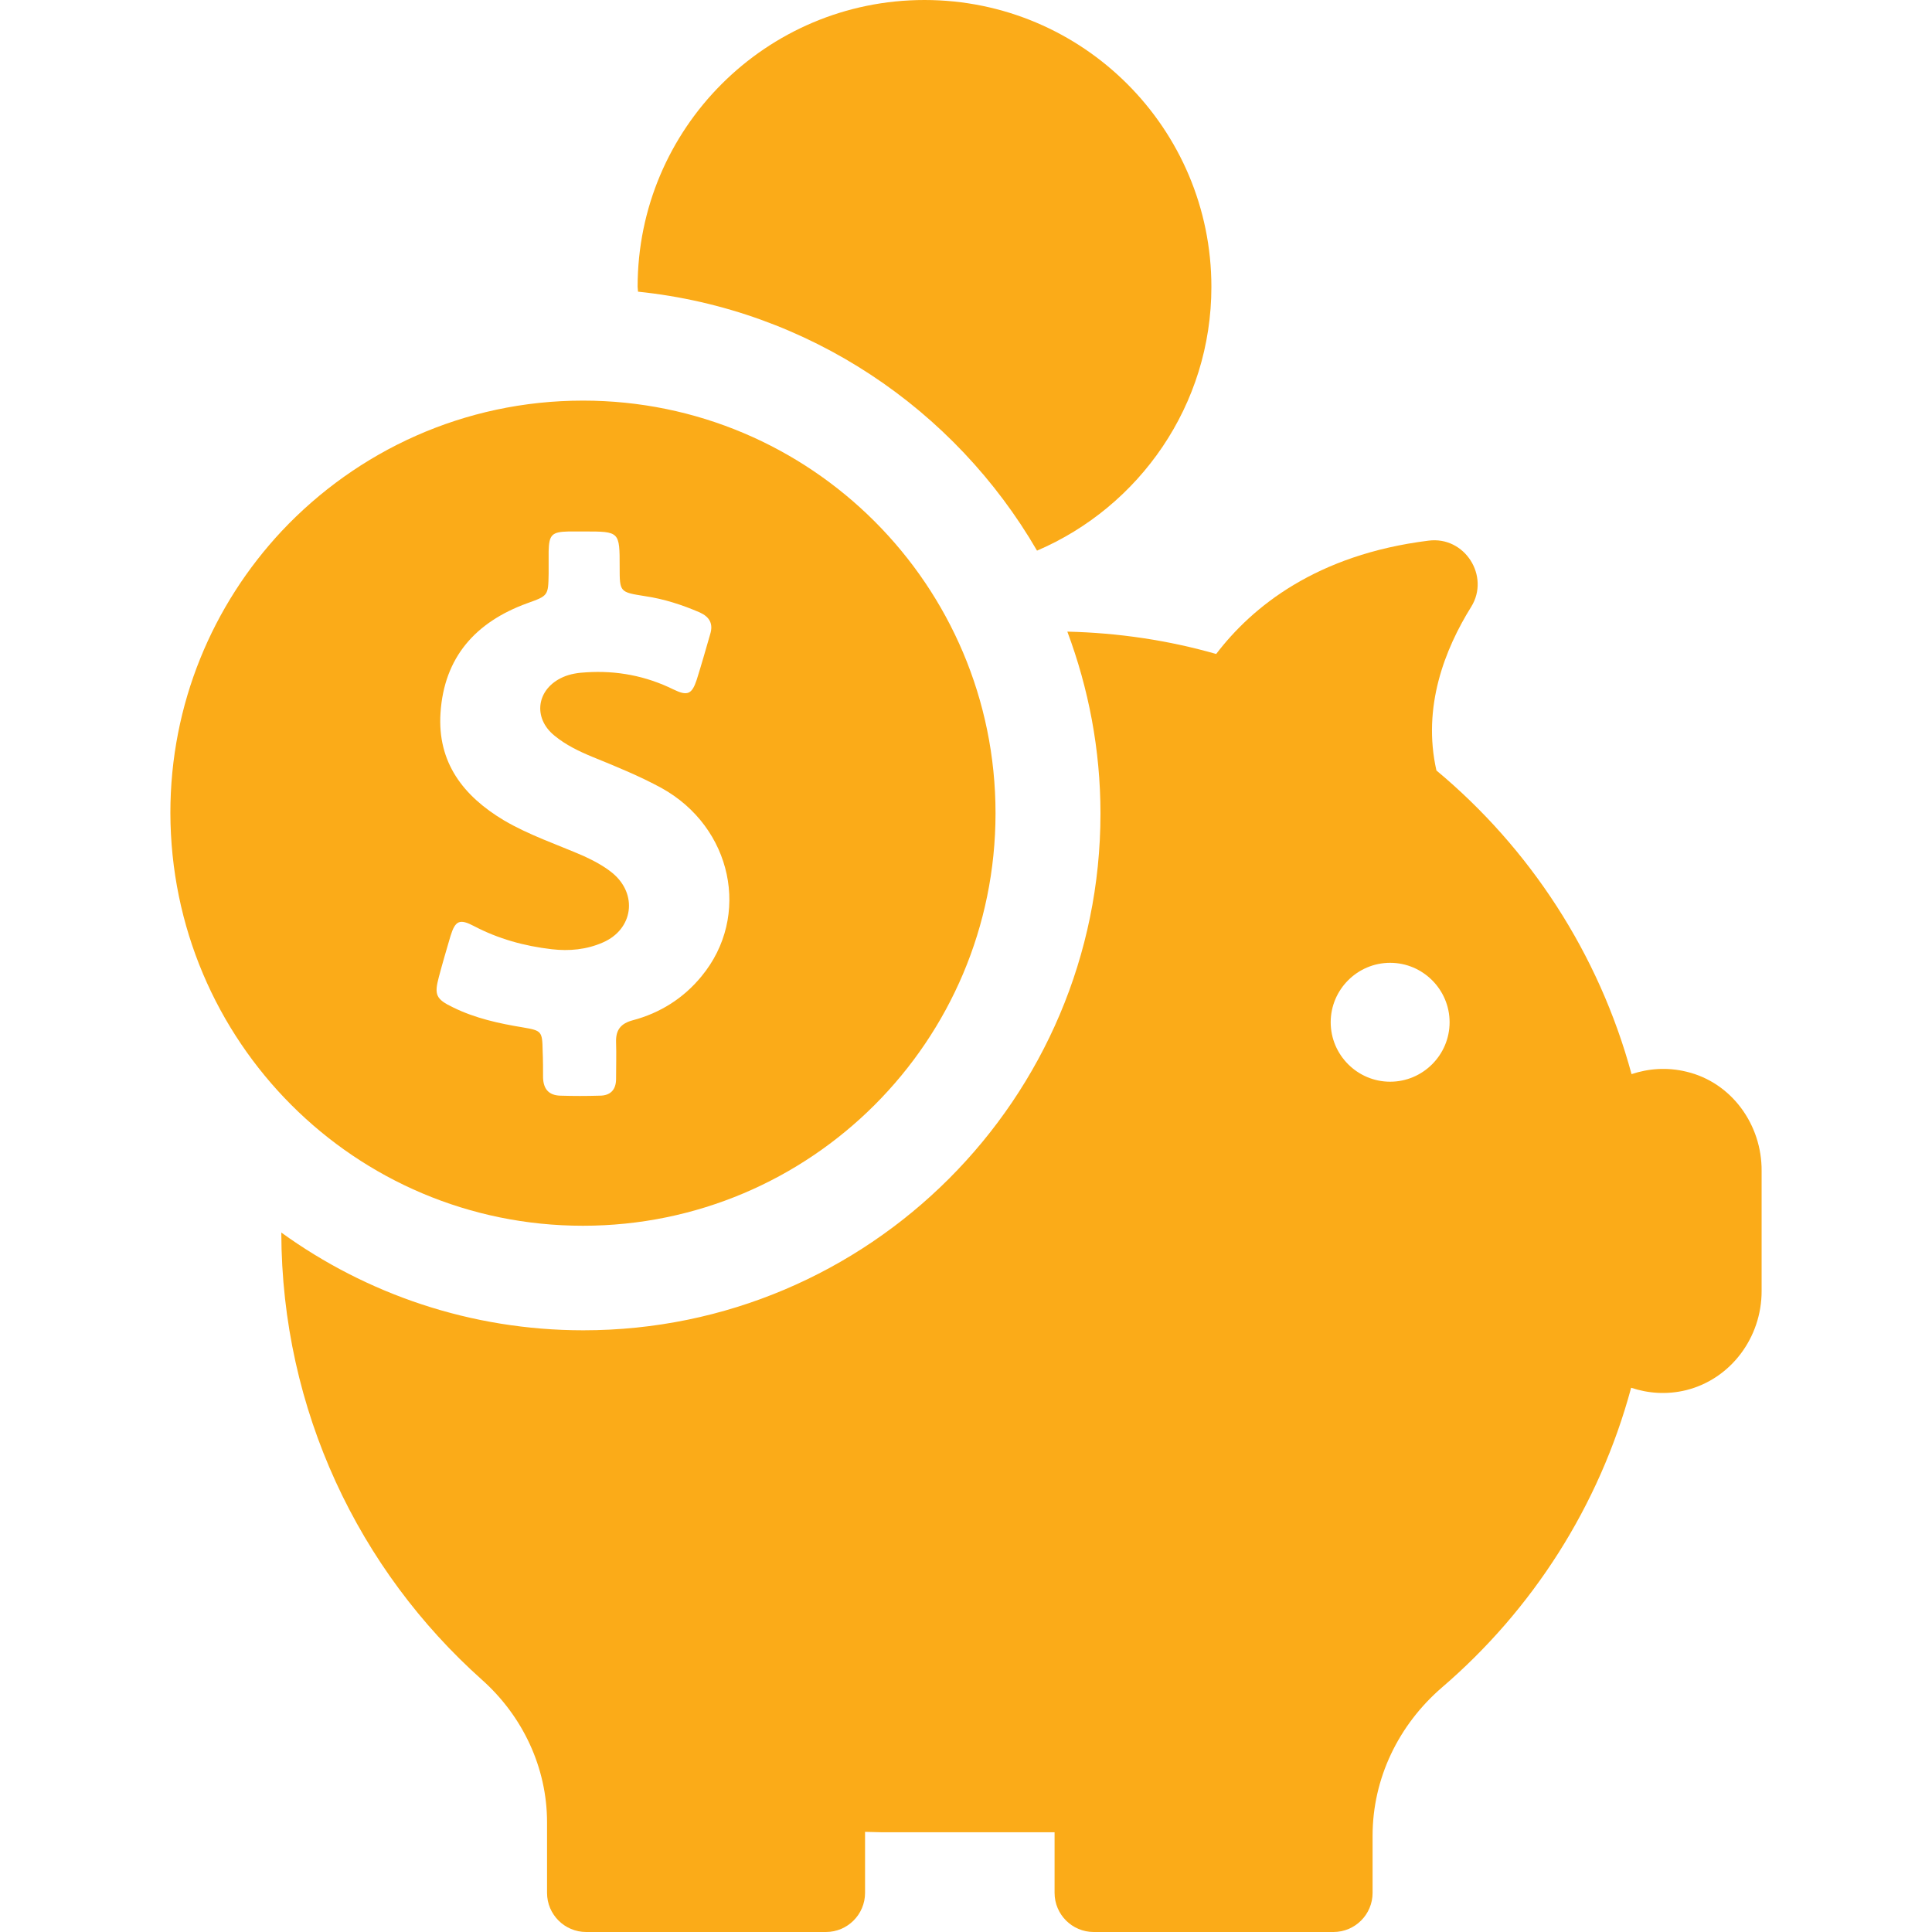 

<svg  version="1.1" id="Capa_1" xmlns="http://www.w3.org/2000/svg" xmlns:xlink="http://www.w3.org/1999/xlink" x="0px" y="0px"
	 viewBox="0 0 484.2 484.2" style="enable-background:new 0 0 484.2 484.2;" xml:space="preserve">
<g>	
	<g>
		<path fill="#FBAB18" d="M422.7,268.6c-4.9-1.2-9.6-0.8-13.8,0.6c-8.2-30.2-25.5-56.6-48.9-76.1c-3.6-15.9,2.1-30.4,8.7-41
			c4.8-7.7-1.6-17.8-10.7-16.6c-28.1,3.5-44.2,16.6-53.2,28.4c-11.9-3.4-24.4-5.3-37.3-5.6c5.3,14.2,8.3,29.5,8.3,45.6
			c0,71.4-58.1,129.5-129.6,129.5c-28.2,0-54.4-9.1-75.7-24.5c0.1,44.6,19.5,84.6,50.3,112.1c10.2,9.1,16.3,22,16.3,35.7v17.7
			c0,5.4,4.4,9.8,9.8,9.8H207c5.4,0,9.8-4.4,9.8-9.8v-15.3c1.4,0,2.7,0.1,4.1,0.1h42.6c0.3,0,0.6,0,0.8,0v15.2
			c0,5.4,4.4,9.8,9.8,9.8h60.1c5.4,0,9.8-4.4,9.8-9.8v-14.3c0-14.4,6.5-27.8,17.4-37.2c22.6-19.4,39.4-45.4,47.4-75.1
			c4.2,1.4,8.9,1.8,13.8,0.6c11.2-2.8,18.9-13.2,18.9-24.8v-30.1C441.6,281.9,434,271.3,422.7,268.6z M348.4,271.1
			c-8.2,0-14.9-6.7-14.9-14.9c0-8.2,6.7-14.9,14.9-14.9c8.2,0,14.9,6.7,14.9,14.9S356.6,271.1,348.4,271.1z"/>
		<path fill="#FBAB18" d="M259.9,138c25.7-11,43.7-36.5,43.7-66.1c0-39.7-32.2-71.9-71.9-71.9s-71.9,32.2-71.9,71.9c0,0.4,0.1,0.8,0.1,1.2
			C202.6,77.5,239.3,102.5,259.9,138z"/>
		<path fill="#FBAB18"  d="M146.1,307.2c57.1,0,103.4-46.3,103.4-103.4s-46.3-103.4-103.4-103.4c-29.8,0-56.6,12.6-75.5,32.7
			c-17.3,18.5-27.9,43.3-27.9,70.6C42.8,261,89,307.2,146.1,307.2z M110,244.8c0.9-3.4,1.9-6.8,2.9-10.2c1.2-3.9,2.3-4.4,5.9-2.5
			c6.1,3.2,12.6,5,19.5,5.8c4.4,0.5,8.7,0.1,12.8-1.7c7.6-3.3,8.8-12.1,2.4-17.4c-2.2-1.8-4.7-3.1-7.3-4.3
			c-6.7-2.9-13.6-5.2-19.9-8.9c-10.2-6.1-16.7-14.5-15.9-26.9c0.9-14,8.8-22.8,21.7-27.5c5.3-1.9,5.3-1.9,5.4-7.4c0-1.9,0-3.8,0-5.6
			c0.1-4.2,0.8-4.9,5-5c1.3,0,2.6,0,3.9,0c8.9,0,8.9,0,8.9,8.9c0,6.3,0,6.3,6.3,7.3c4.8,0.7,9.4,2.2,13.8,4.1
			c2.4,1.1,3.4,2.8,2.6,5.4c-1.1,3.8-2.2,7.7-3.4,11.5c-1.2,3.6-2.3,4.1-5.8,2.4c-6.9-3.4-14.2-4.8-21.9-4.3c-2,0.1-4,0.4-5.8,1.2
			c-6.6,2.9-7.7,10.2-2.1,14.7c2.8,2.3,6.1,3.9,9.5,5.3c5.9,2.4,11.8,4.8,17.3,7.8c17.7,9.8,22.5,32.1,10,47.2
			c-4.5,5.5-10.4,9.2-17.2,11c-3,0.8-4.3,2.4-4.2,5.5c0.1,3,0,6.1,0,9.2c0,2.7-1.4,4.2-4.1,4.2c-3.3,0.1-6.6,0.1-9.9,0
			c-2.9-0.1-4.2-1.7-4.3-4.5c0-2.2,0-4.5-0.1-6.7c-0.1-4.9-0.2-5.1-4.9-5.9c-6.1-1-12-2.3-17.5-5C109.2,250.4,108.8,249.3,110,244.8
			z"/>
	</g>
</g>

</svg>
